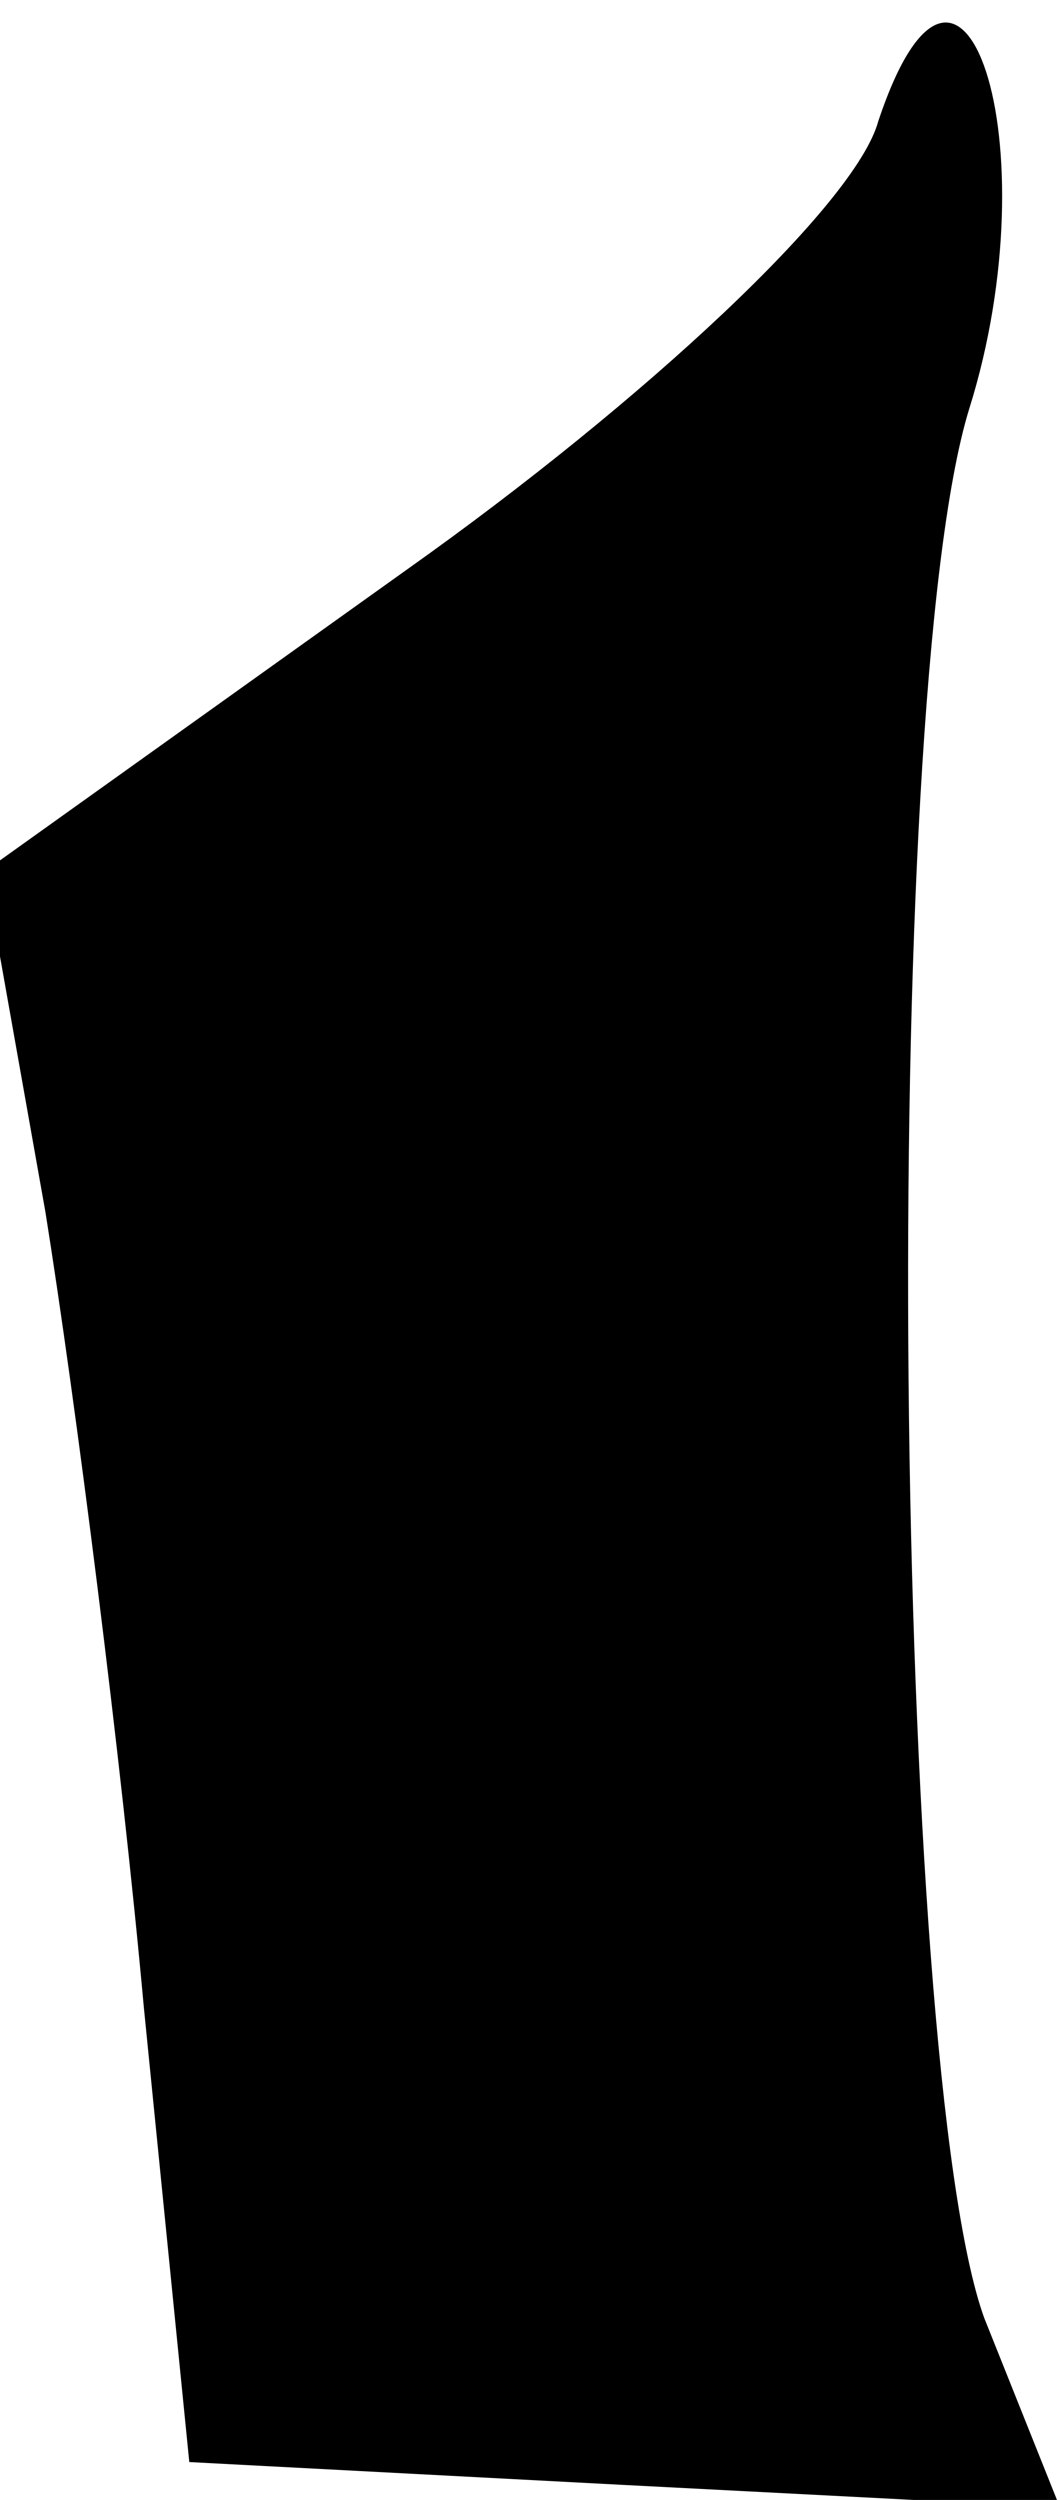 <?xml version="1.0" standalone="no"?>
<!DOCTYPE svg PUBLIC "-//W3C//DTD SVG 20010904//EN"
 "http://www.w3.org/TR/2001/REC-SVG-20010904/DTD/svg10.dtd">
<svg version="1.0" xmlns="http://www.w3.org/2000/svg"
 width="14pt" height="33pt" viewBox="0 0 14 33"
 preserveAspectRatio="xMidYMid meet">
<g transform="translate(0,33) scale(0.1,-0.1)"
fill="#000000" stroke="none">
<path fill="#000000" stroke="none" d="M116 314 c-3 -11 -31 -37 -62 -59 l-56
-40 8 -45 c4 -25 10 -72 13 -105 l6 -60 57 -3 58 -3 -10 25 c-12 33 -14 213
-2 252 11 35 -1 71 -12 38z"/>
</g>
</svg>
